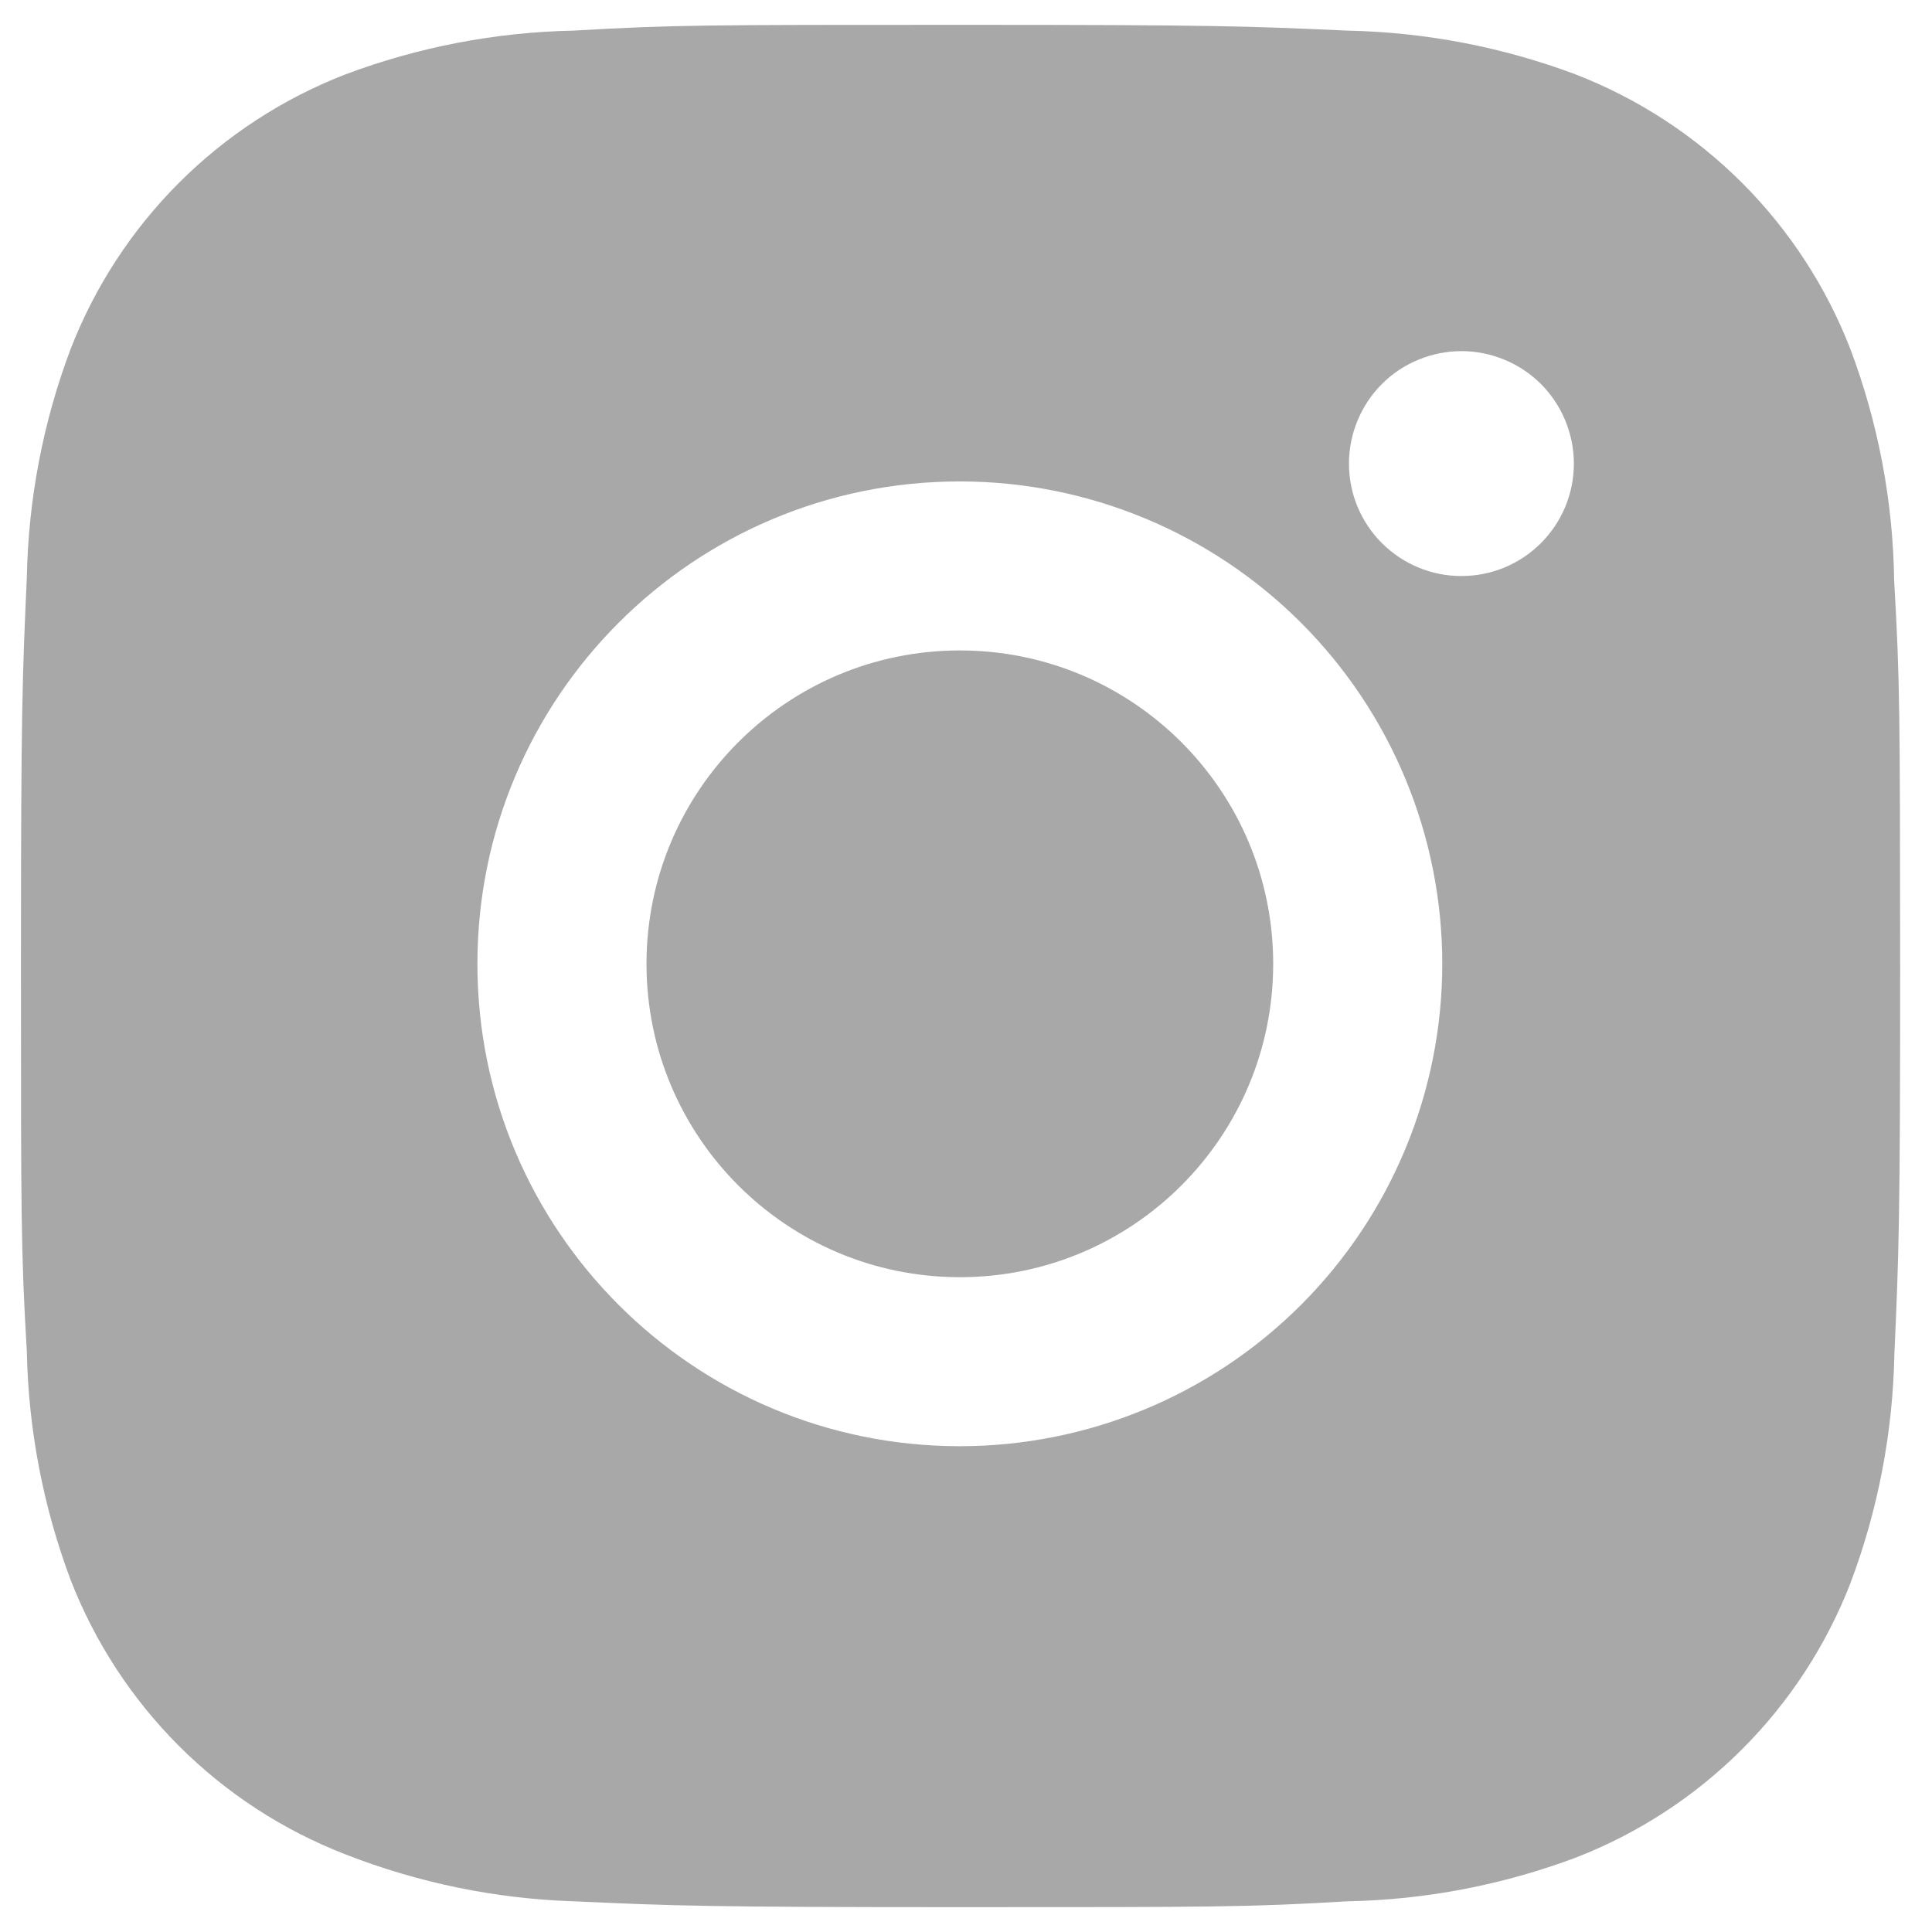 <svg width="27" height="27" viewBox="0 0 27 27" fill="none" xmlns="http://www.w3.org/2000/svg">
<path d="M26.471 8.112C26.456 7.007 26.249 5.914 25.86 4.88C25.522 4.008 25.006 3.216 24.345 2.555C23.683 1.894 22.892 1.378 22.02 1.04C20.999 0.657 19.921 0.45 18.832 0.428C17.429 0.365 16.984 0.347 13.423 0.347C9.862 0.347 9.405 0.347 8.012 0.428C6.923 0.45 5.846 0.657 4.826 1.04C3.954 1.378 3.162 1.894 2.501 2.555C1.84 3.216 1.324 4.008 0.986 4.88C0.602 5.899 0.396 6.977 0.375 8.066C0.312 9.471 0.293 9.916 0.293 13.477C0.293 17.038 0.293 17.493 0.375 18.887C0.397 19.978 0.603 21.054 0.986 22.077C1.324 22.948 1.841 23.74 2.502 24.401C3.163 25.062 3.955 25.577 4.827 25.915C5.845 26.313 6.922 26.535 8.014 26.571C9.418 26.634 9.863 26.653 13.424 26.653C16.985 26.653 17.442 26.653 18.835 26.571C19.924 26.55 21.002 26.343 22.023 25.96C22.894 25.622 23.686 25.106 24.347 24.445C25.008 23.784 25.524 22.992 25.862 22.12C26.246 21.099 26.452 20.023 26.474 18.931C26.536 17.528 26.555 17.083 26.555 13.521C26.552 9.959 26.552 9.507 26.471 8.112V8.112ZM13.414 20.211C9.69 20.211 6.672 17.194 6.672 13.47C6.672 9.745 9.69 6.728 13.414 6.728C15.202 6.728 16.917 7.438 18.181 8.702C19.446 9.967 20.156 11.681 20.156 13.47C20.156 15.258 19.446 16.972 18.181 18.237C16.917 19.501 15.202 20.211 13.414 20.211V20.211ZM20.424 8.05C20.218 8.051 20.013 8.01 19.823 7.931C19.632 7.852 19.458 7.736 19.312 7.59C19.166 7.444 19.05 7.271 18.971 7.08C18.892 6.889 18.852 6.685 18.852 6.478C18.852 6.272 18.893 6.068 18.972 5.877C19.051 5.686 19.166 5.513 19.312 5.367C19.458 5.221 19.632 5.105 19.822 5.027C20.013 4.948 20.217 4.907 20.424 4.907C20.63 4.907 20.834 4.948 21.025 5.027C21.215 5.105 21.389 5.221 21.535 5.367C21.681 5.513 21.796 5.686 21.875 5.877C21.954 6.068 21.995 6.272 21.995 6.478C21.995 7.347 21.292 8.05 20.424 8.05Z" fill="#a8a8a8"/>
<path d="M13.414 17.849C15.833 17.849 17.793 15.888 17.793 13.47C17.793 11.051 15.833 9.09 13.414 9.09C10.995 9.09 9.035 11.051 9.035 13.47C9.035 15.888 10.995 17.849 13.414 17.849Z" fill="#a8a8a8"/>
</svg>
